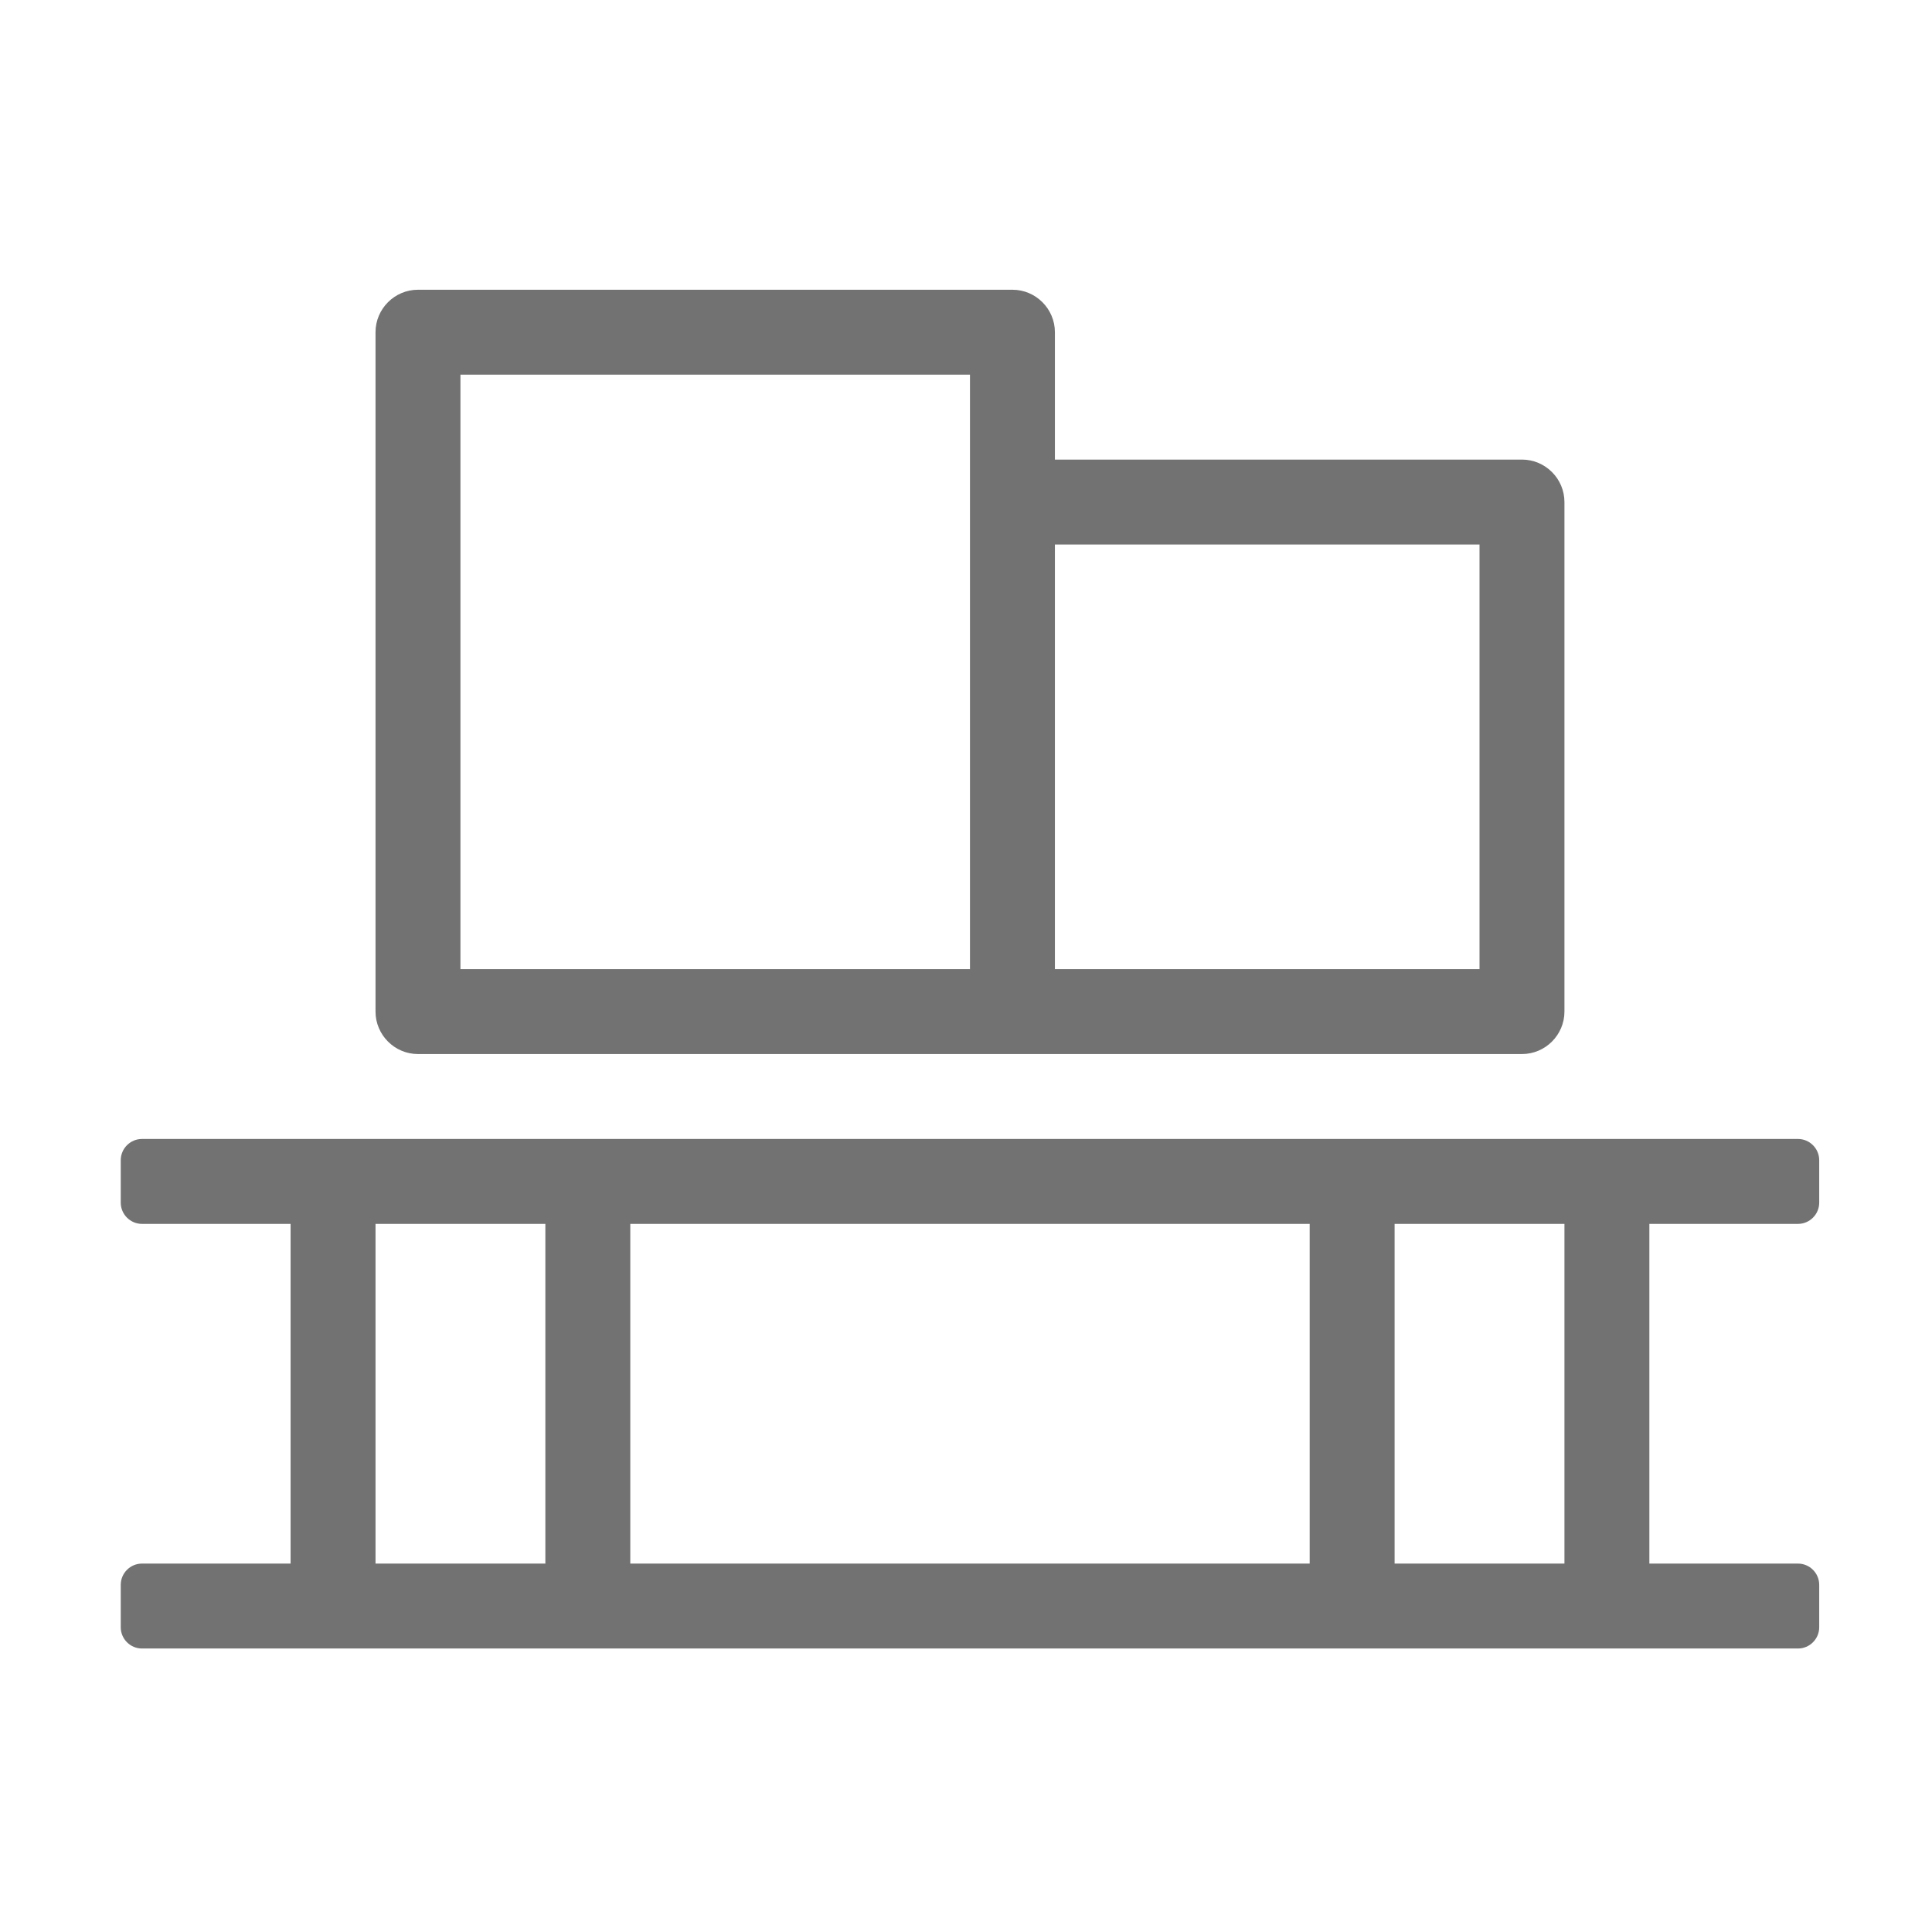 ﻿<?xml version='1.0' encoding='UTF-8'?>
<svg viewBox="-2 -4.799 32 32" xmlns="http://www.w3.org/2000/svg">
  <g transform="matrix(0.999, 0, 0, 0.999, 0, 0)">
    <g transform="matrix(0.044, 0, 0, 0.044, 0, 0)">
      <path d="M112, 288L528, 288C536.8, 288 544, 280.8 544, 272L544, 80C544, 71.2 536.8, 64 528, 64L352, 64L352, 16C352, 7.2 344.8, 0 336, 0L112, 0C103.2, 0 96, 7.2 96, 16L96, 272C96, 280.8 103.2, 288 112, 288zM352, 96L512, 96L512, 256L352, 256L352, 96zM128, 32L320, 32L320, 256L128, 256L128, 32zM632, 352C636.4, 352 640, 348.4 640, 344L640, 328C640, 323.6 636.4, 320 632, 320L8, 320C3.6, 320 0, 323.6 0, 328L0, 344C0, 348.4 3.6, 352 8, 352L64, 352L64, 480L8, 480C3.6, 480 0, 483.6 0, 488L0, 504C0, 508.4 3.6, 512 8, 512L632, 512C636.4, 512 640, 508.4 640, 504L640, 488C640, 483.6 636.4, 480 632, 480L576, 480L576, 352L632, 352zM160, 480L96, 480L96, 352L160, 352L160, 480zM448, 480L192, 480L192, 352L448, 352L448, 480zM544, 480L480, 480L480, 352L544, 352L544, 480z" fill="#727272" fill-opacity="1" class="Black" />
    </g>
  </g>
</svg>
